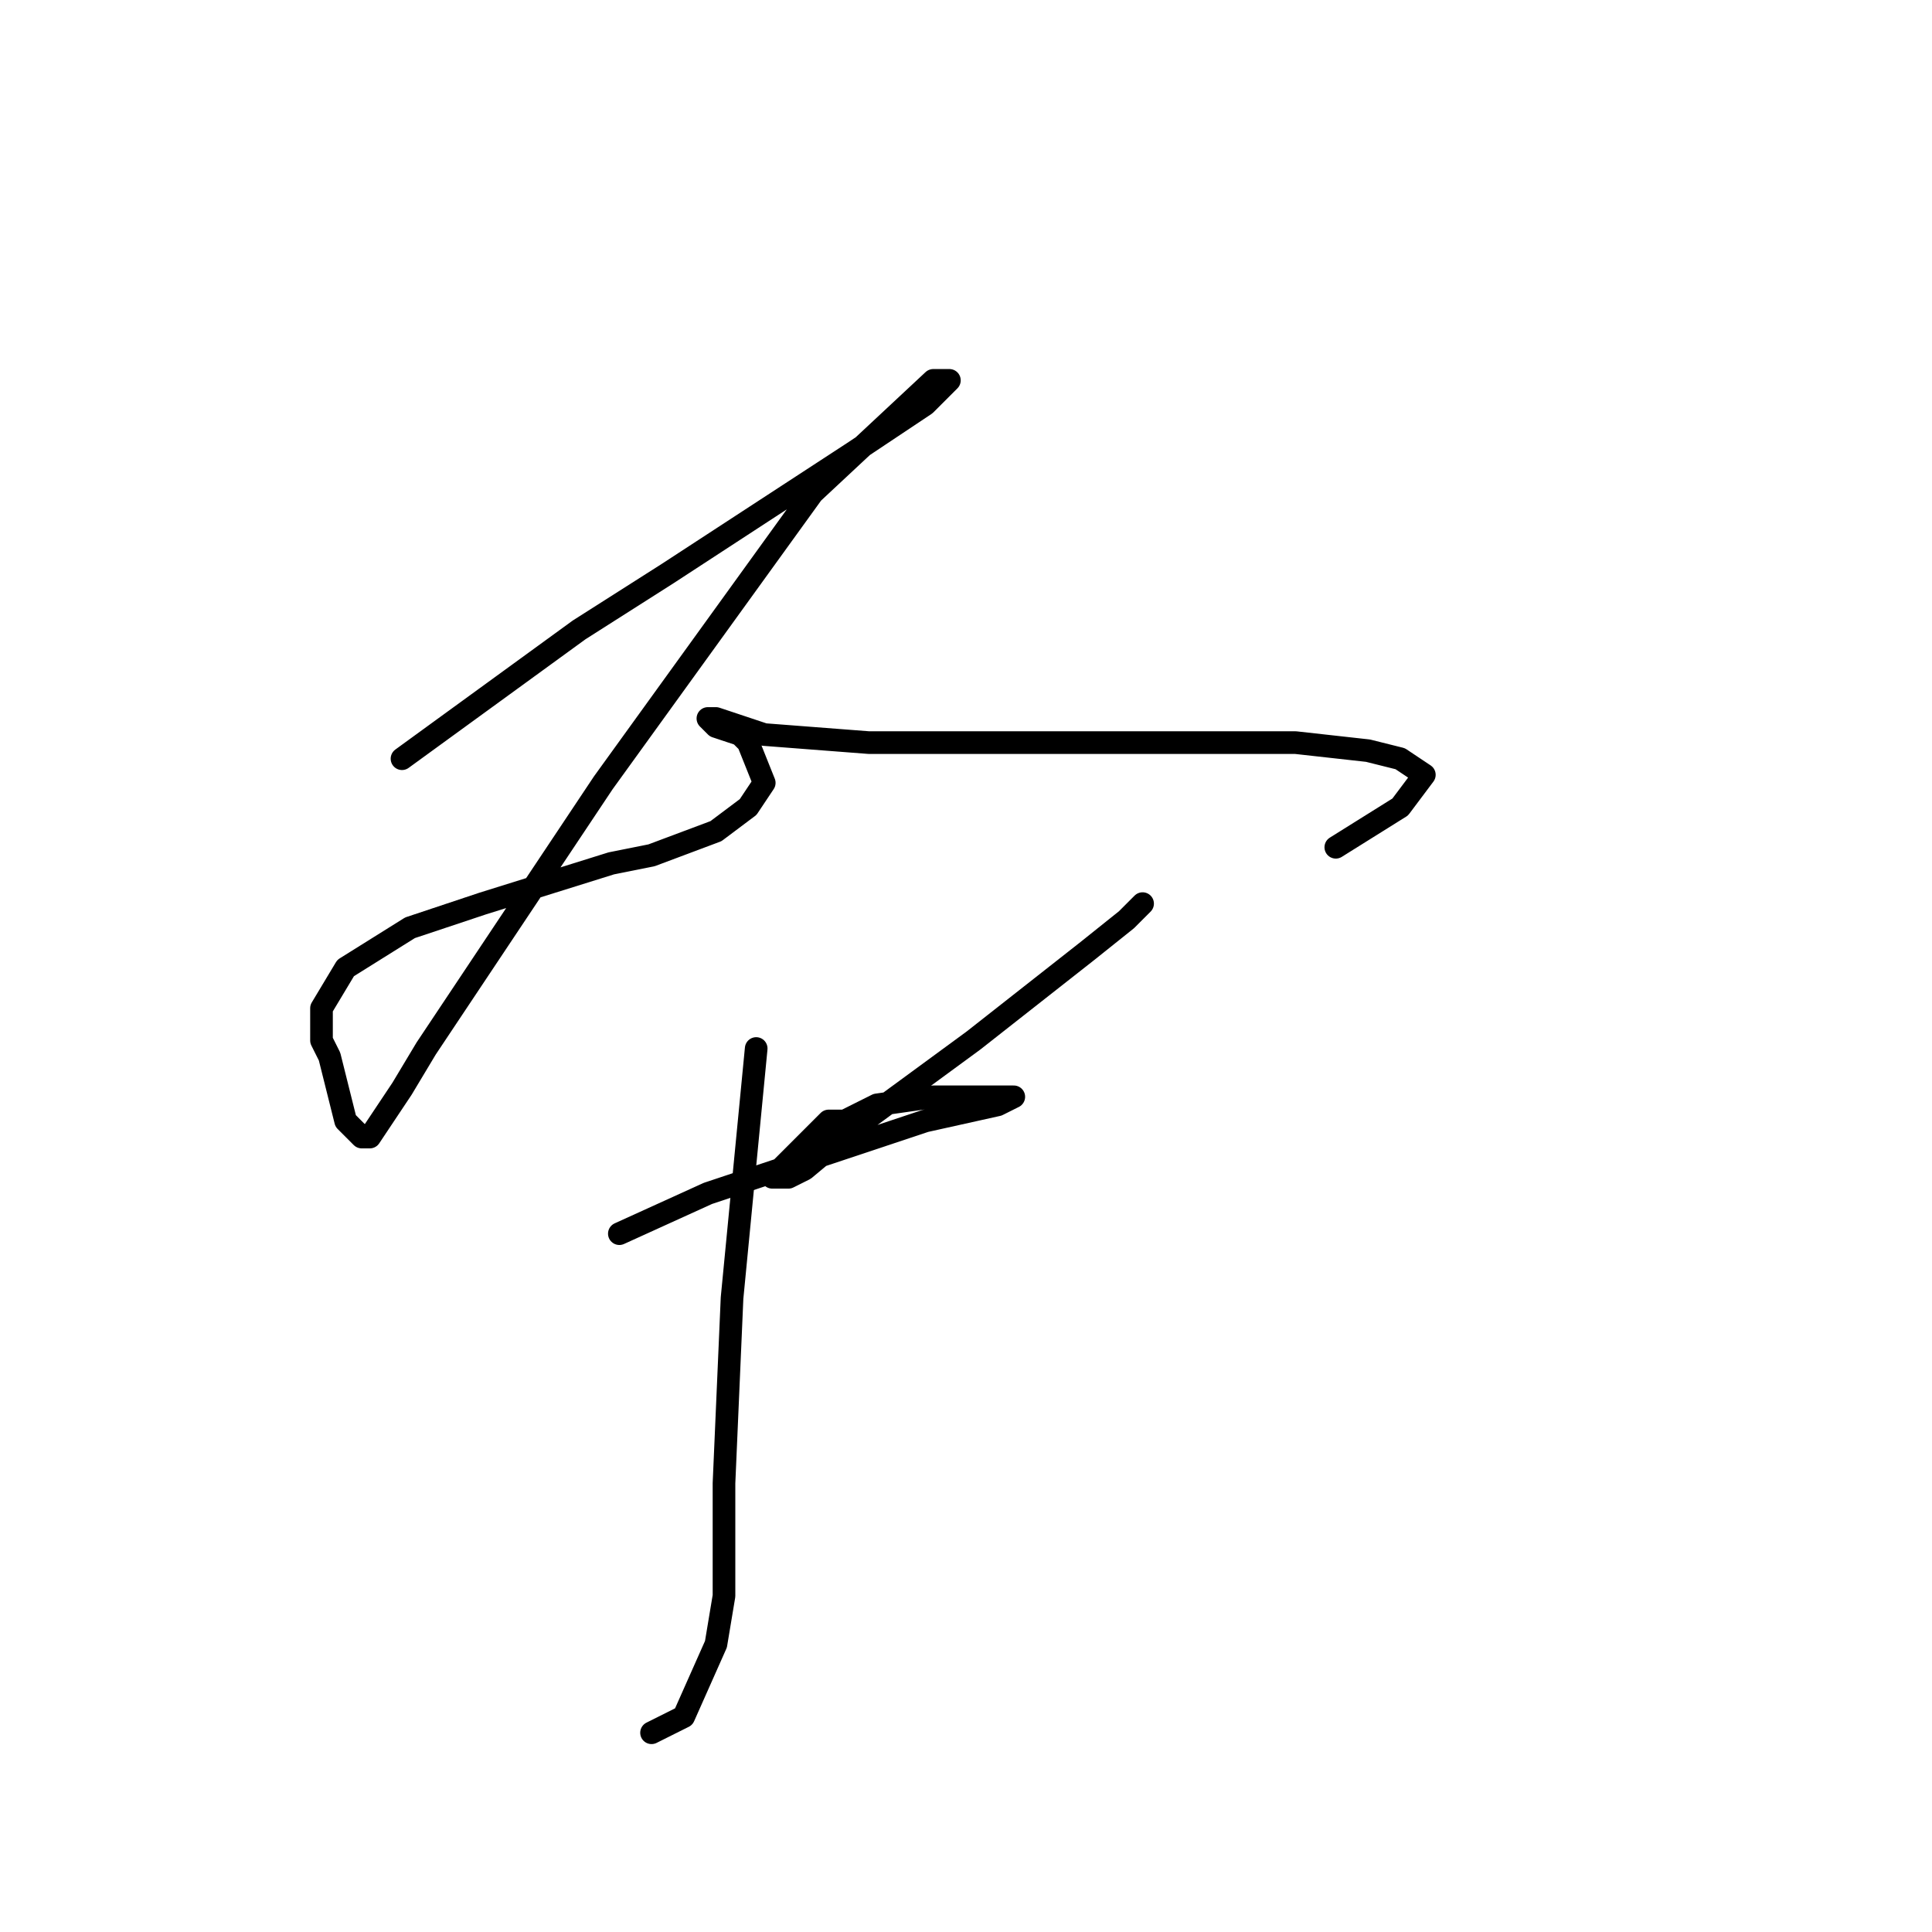 <?xml version="1.0" standalone="no"?>
    <svg width="256" height="256" xmlns="http://www.w3.org/2000/svg" version="1.1">
    <polyline stroke="black" stroke-width="3" stroke-linecap="round" fill="transparent" stroke-linejoin="round" points="53.267 100.533 76.733 83.467 88.467 76 113 60 122.6 53.6 125.8 50.4 123.667 50.4 107.667 65.333 79.933 103.733 65 126.133 56.467 138.933 53.267 144.267 49 150.667 47.933 150.667 45.8 148.533 43.667 140 42.6 137.867 42.6 133.6 45.8 128.267 54.333 122.933 63.933 119.733 81 114.4 86.333 113.333 94.867 110.133 99.133 106.933 101.267 103.733 99.133 98.4 98.067 97.333 94.867 96.267 93.8 95.2 94.867 95.2 101.267 97.333 115.133 98.4 124.733 98.4 155.667 98.4 171.667 98.4 181.267 99.467 185.533 100.533 188.733 102.667 185.533 106.933 177 112.267 177 112.267 " />
        <polyline stroke="black" stroke-width="3" stroke-linecap="round" fill="transparent" stroke-linejoin="round" points="82.067 163.467 93.8 158.133 122.6 148.533 132.2 146.4 134.333 145.333 132.2 145.333 123.667 145.333 116.2 146.4 111.933 148.533 109.8 148.533 108.733 149.6 105.533 152.8 103.4 154.933 102.333 156 104.467 156 106.6 154.933 113 149.6 129 137.867 143.933 126.133 149.267 121.867 150.333 120.8 151.4 119.733 150.333 120.8 150.333 120.8 " />
        <polyline stroke="black" stroke-width="3" stroke-linecap="round" fill="transparent" stroke-linejoin="round" points="100.2 138.933 97 172 95.933 196.533 95.933 211.467 94.867 217.867 90.6 227.467 86.333 229.6 86.333 229.6 " />
        </svg>